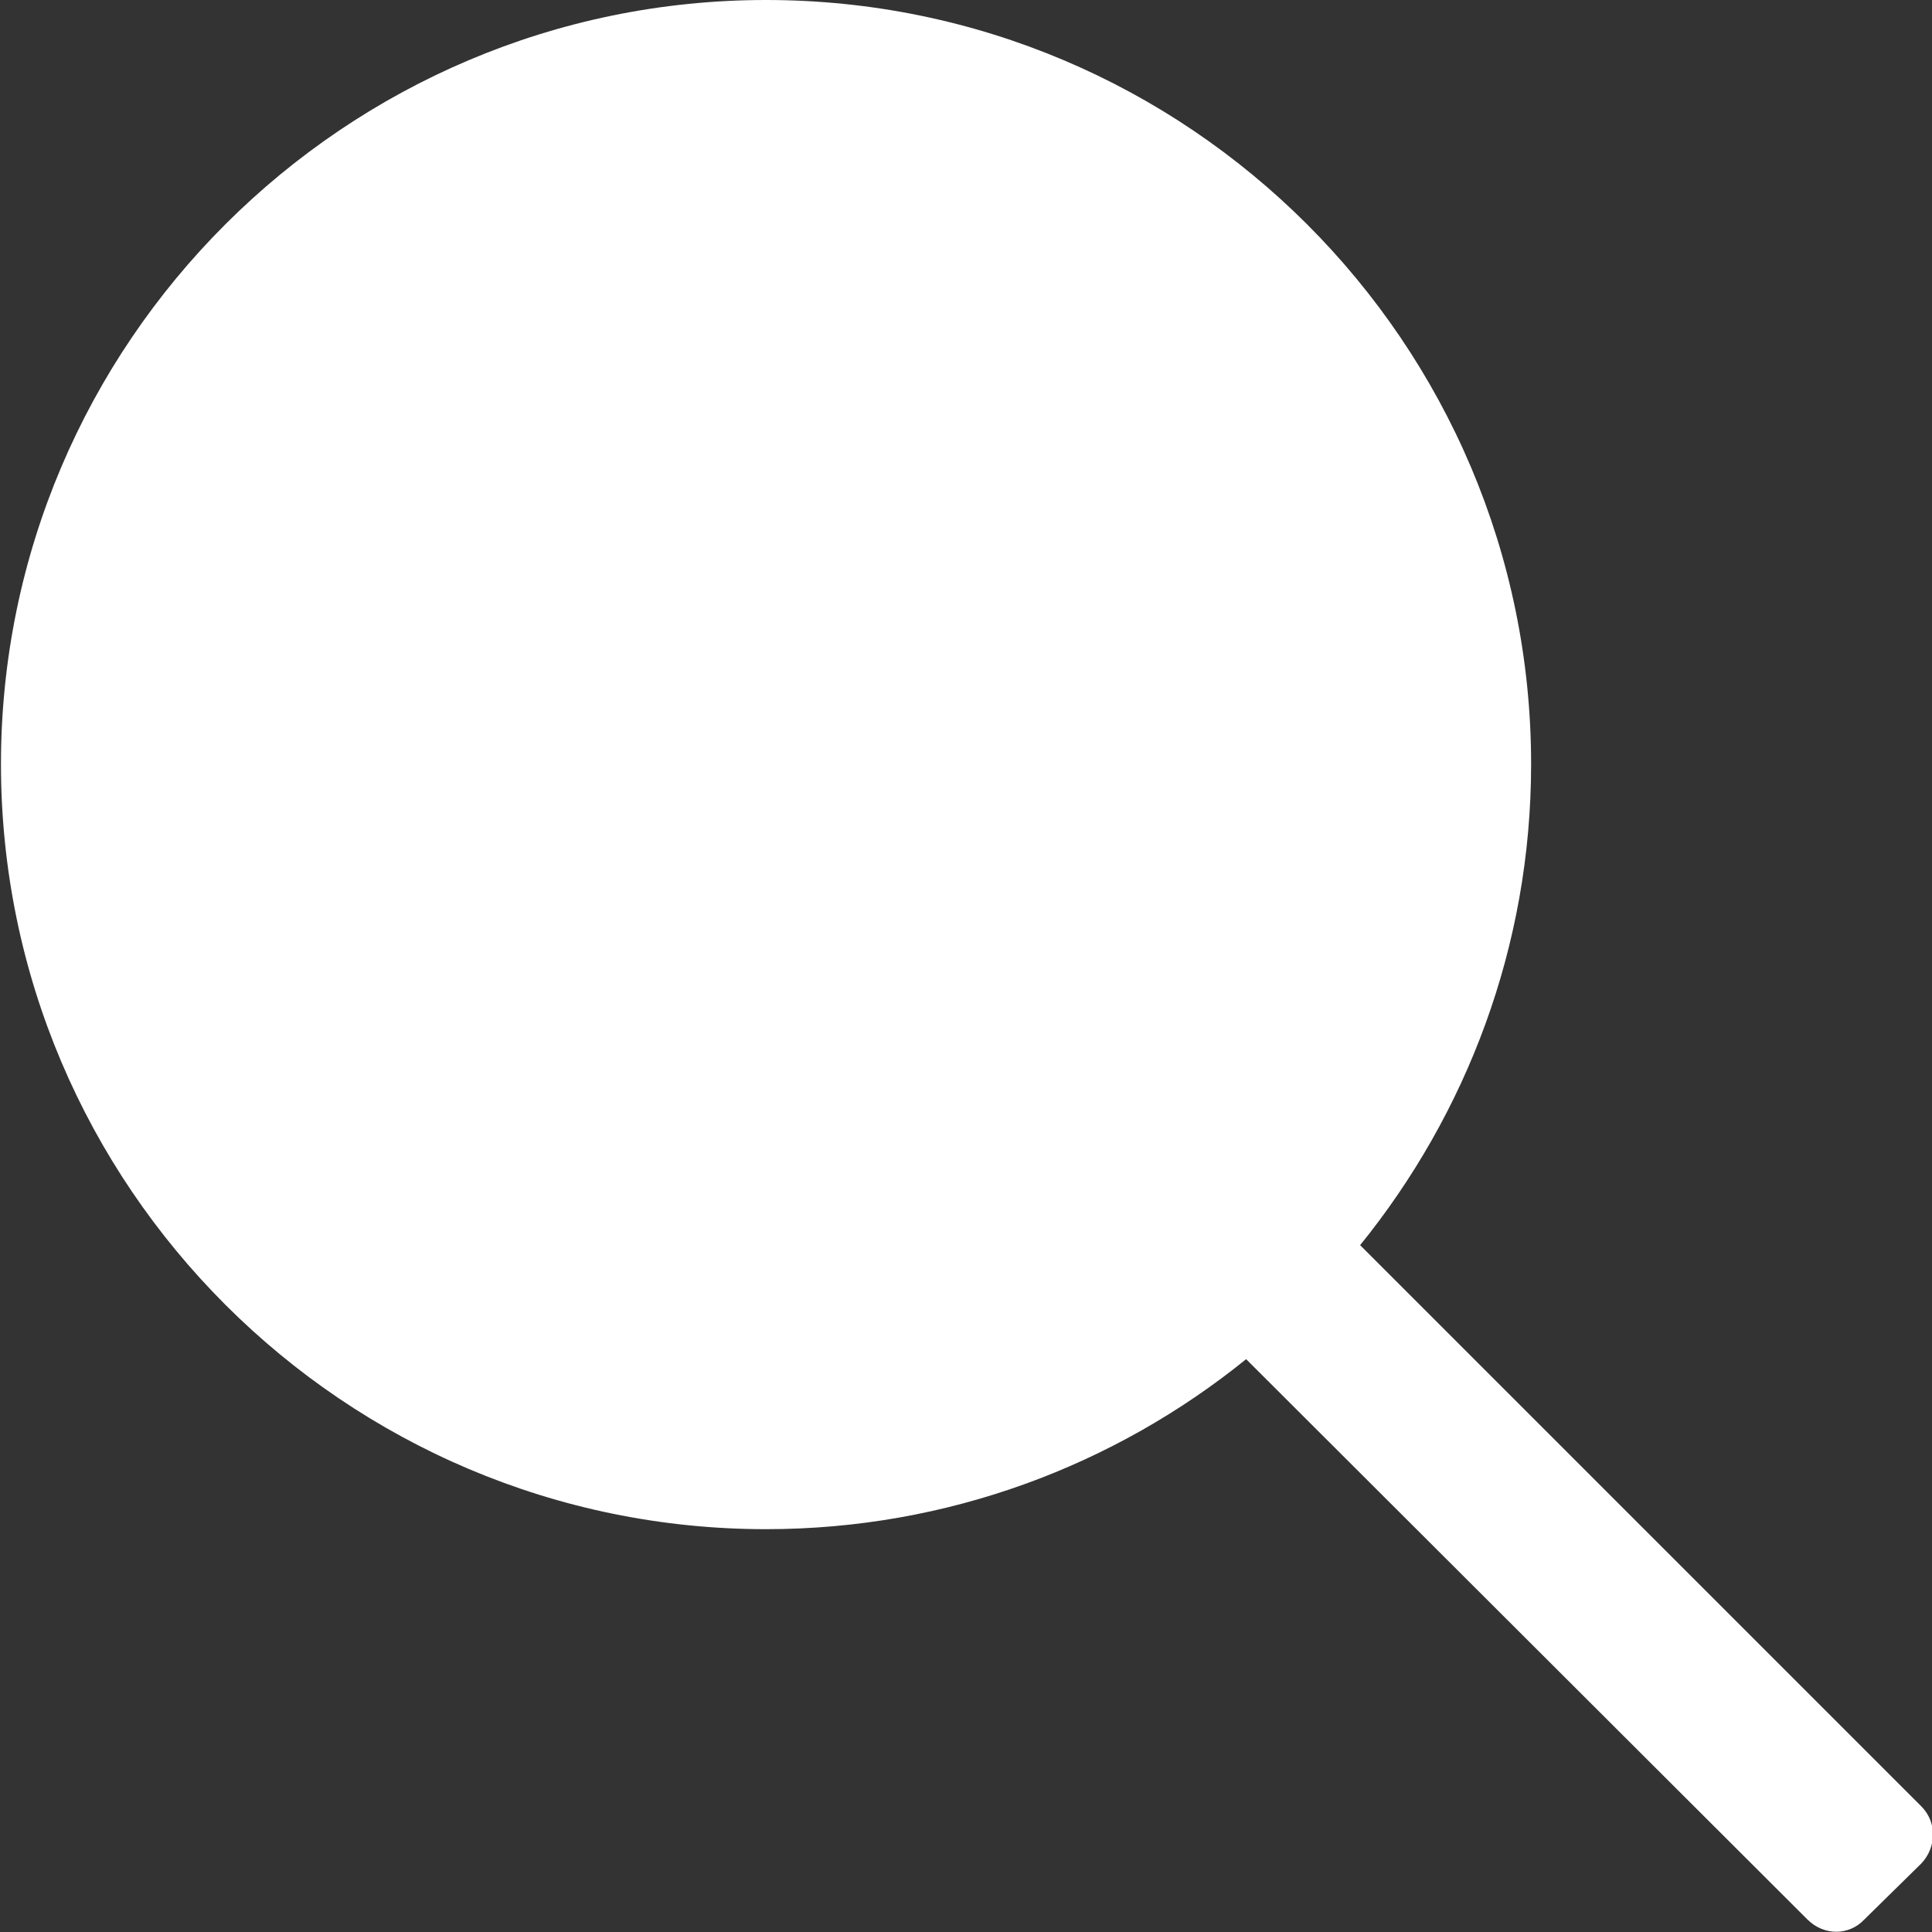 <svg version="1.2" baseProfile="tiny-ps" xmlns="http://www.w3.org/2000/svg" viewBox="0 0 20 20" width="20" height="20">
	
<rect x="0" y="0" width="20" height="20" fill="#333333" stroke="none"/>
	
<path  style="fill: #ffffff" d="M19.89 19.29L19.3 19.87C19.14 20.04 18.88 20.04 18.71 19.87L12.9 14.07C11.54 15.17 9.81 15.83 7.93 15.83C3.57 15.83 0.01 12.28 0.01 7.91C0.01 3.55 3.57 0 7.93 0C12.3 0 15.85 3.55 15.85 7.91C15.85 9.8 15.18 11.53 14.08 12.89L19.89 18.7C20.05 18.86 20.05 19.12 19.89 19.29ZM7.93 14.16C4.48 14.16 1.68 11.36 1.68 7.91C1.68 4.47 4.48 1.66 7.93 1.66C11.38 1.66 14.18 4.47 14.18 7.91C14.18 11.36 11.38 14.16 7.93 14.16Z" />
				
</svg>